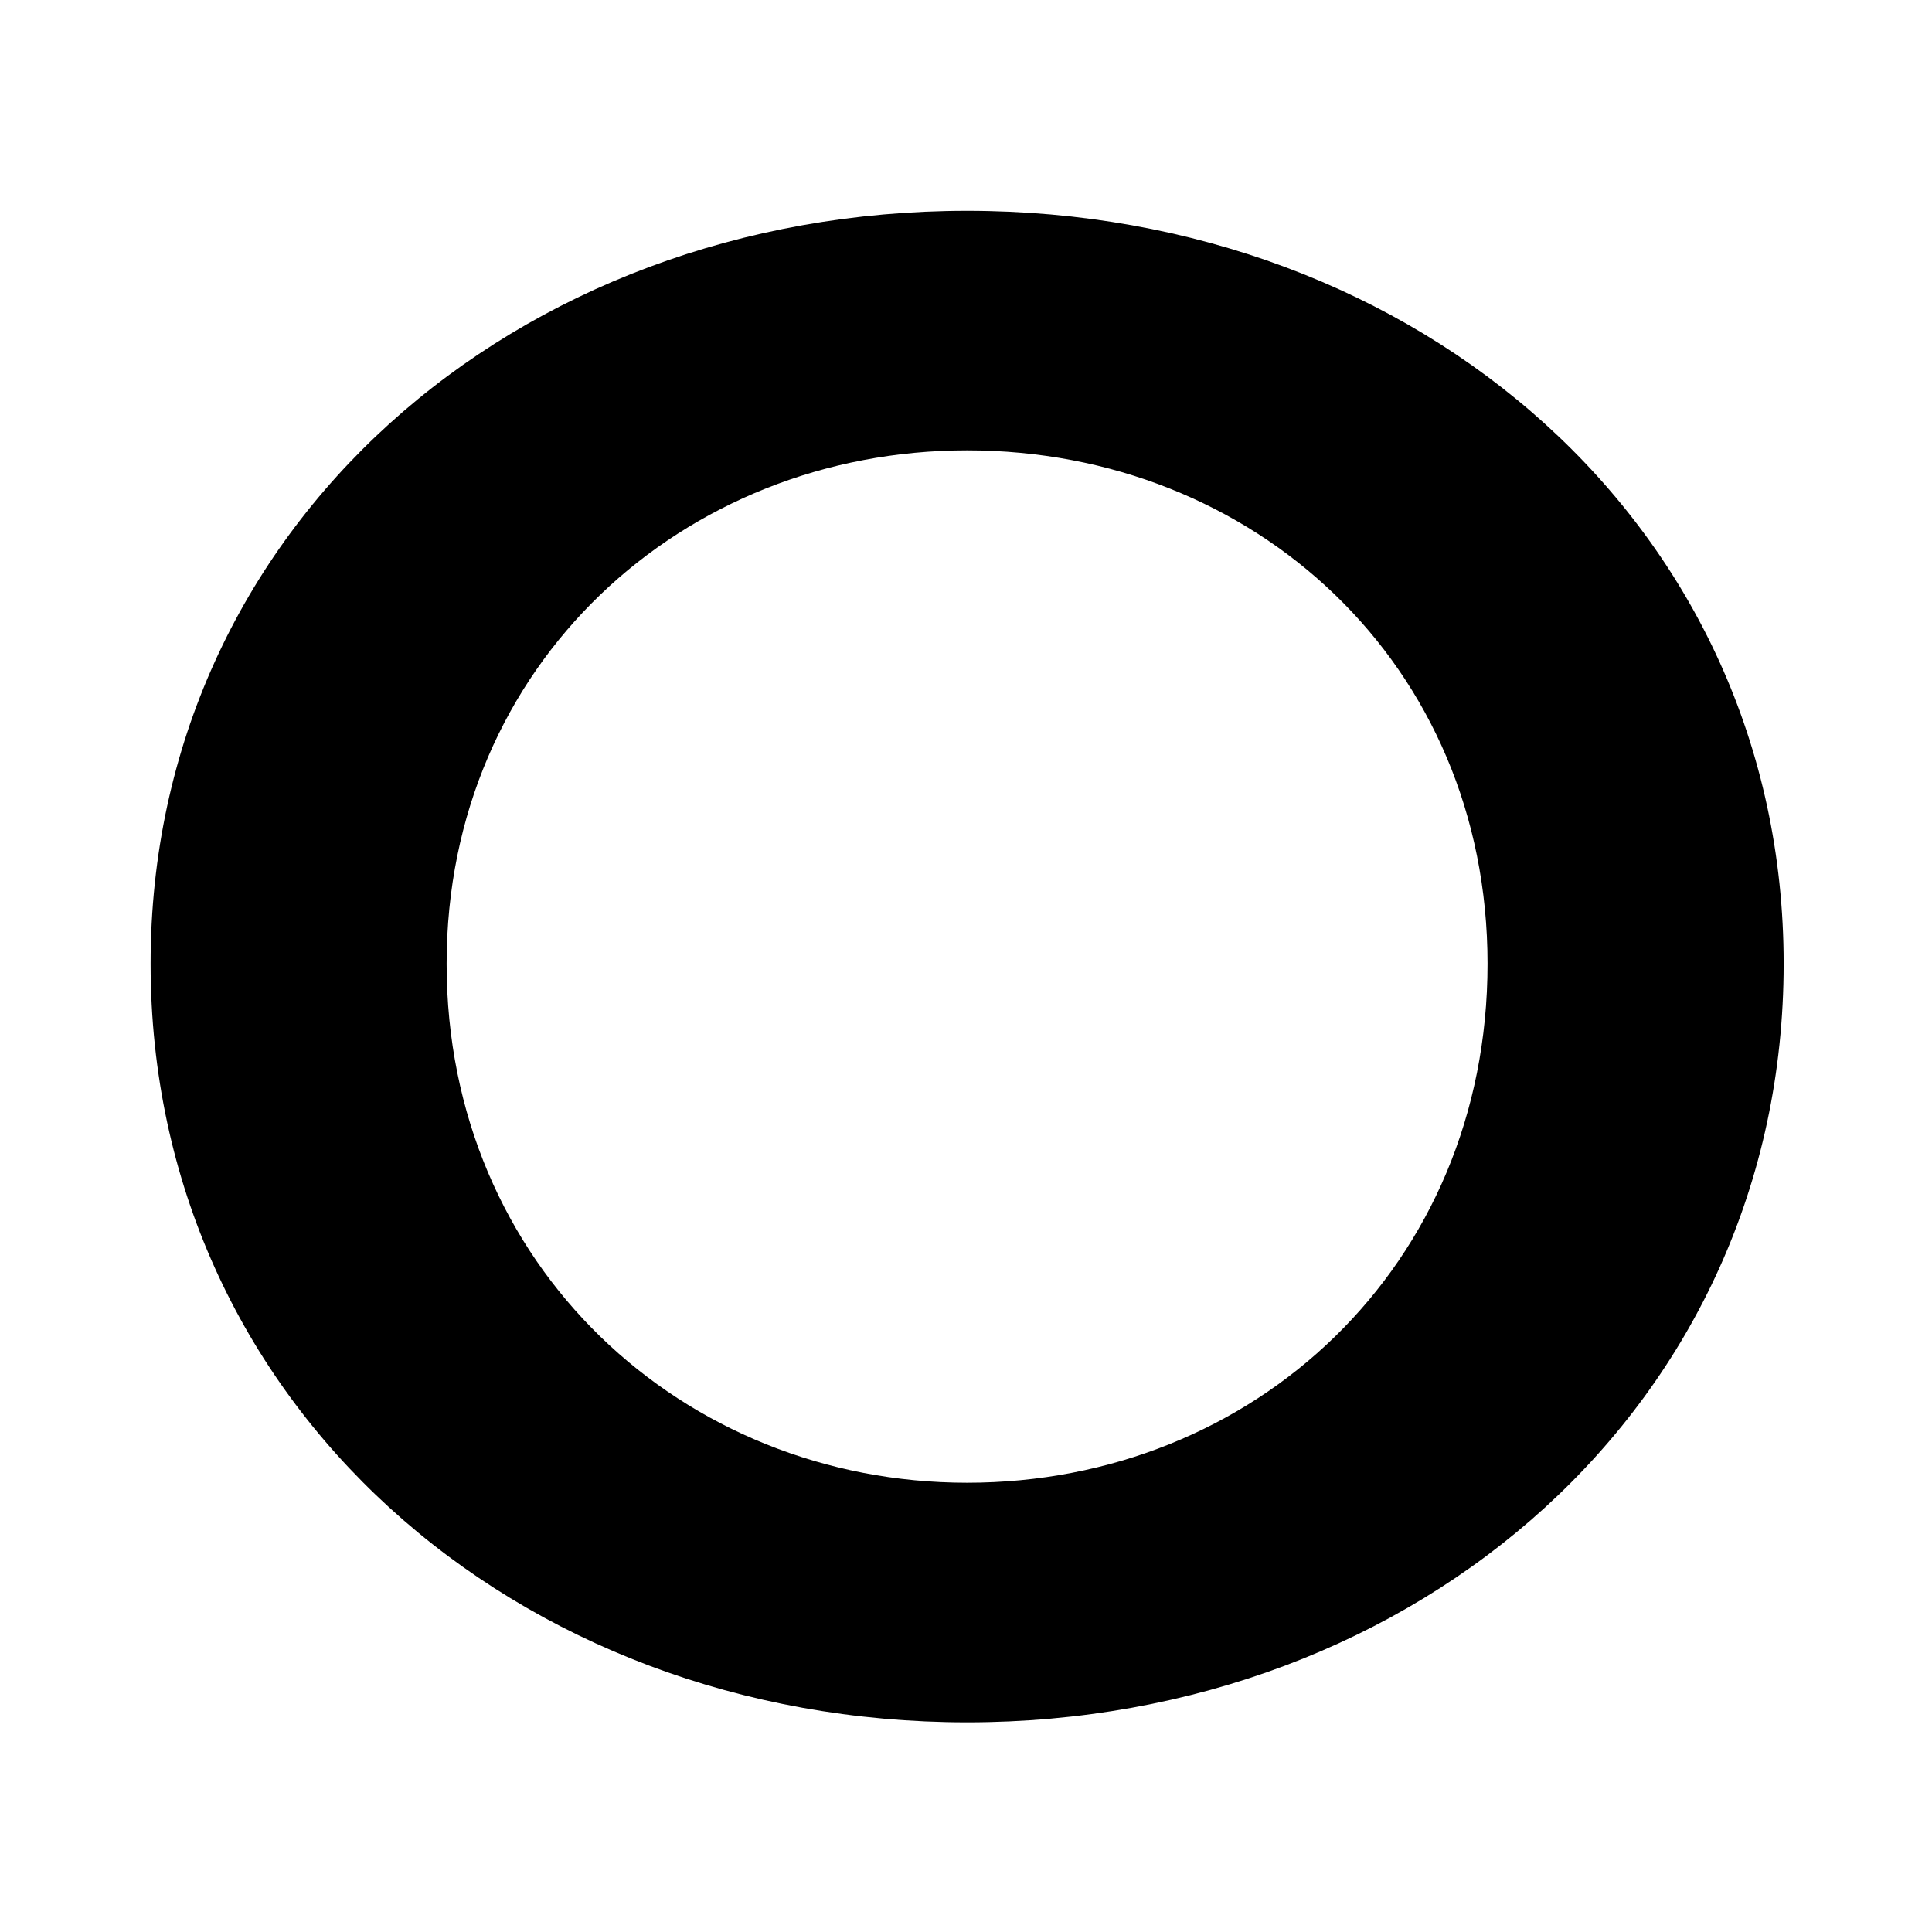 <?xml version="1.0" encoding="utf-8"?>
<!-- Generator: Adobe Illustrator 16.0.4, SVG Export Plug-In . SVG Version: 6.00 Build 0)  -->
<!DOCTYPE svg PUBLIC "-//W3C//DTD SVG 1.1//EN" "http://www.w3.org/Graphics/SVG/1.1/DTD/svg11.dtd">
<svg version="1.1" id="Layer_1" xmlns="http://www.w3.org/2000/svg" xmlns:xlink="http://www.w3.org/1999/xlink" x="0px" y="0px"
	 width="800px" height="800px" viewBox="0 0 800 800" enable-background="new 0 0 800 800" xml:space="preserve">
<path d="M400.447,87.292c187.036,0,338.124,131.09,338.124,311.769c0,181.848-151.088,314.119-338.124,314.119
	c-186.984,0-338.084-132.271-338.084-314.119C62.362,218.382,213.463,87.292,400.447,87.292z M400.447,613.967
	c118.895,0,215.511-89.748,215.511-214.906c0-124.013-96.616-212.58-215.511-212.58c-117.656,0-215.511,88.567-215.511,212.58
	C184.936,524.219,282.791,613.967,400.447,613.967z"/>
</svg>
